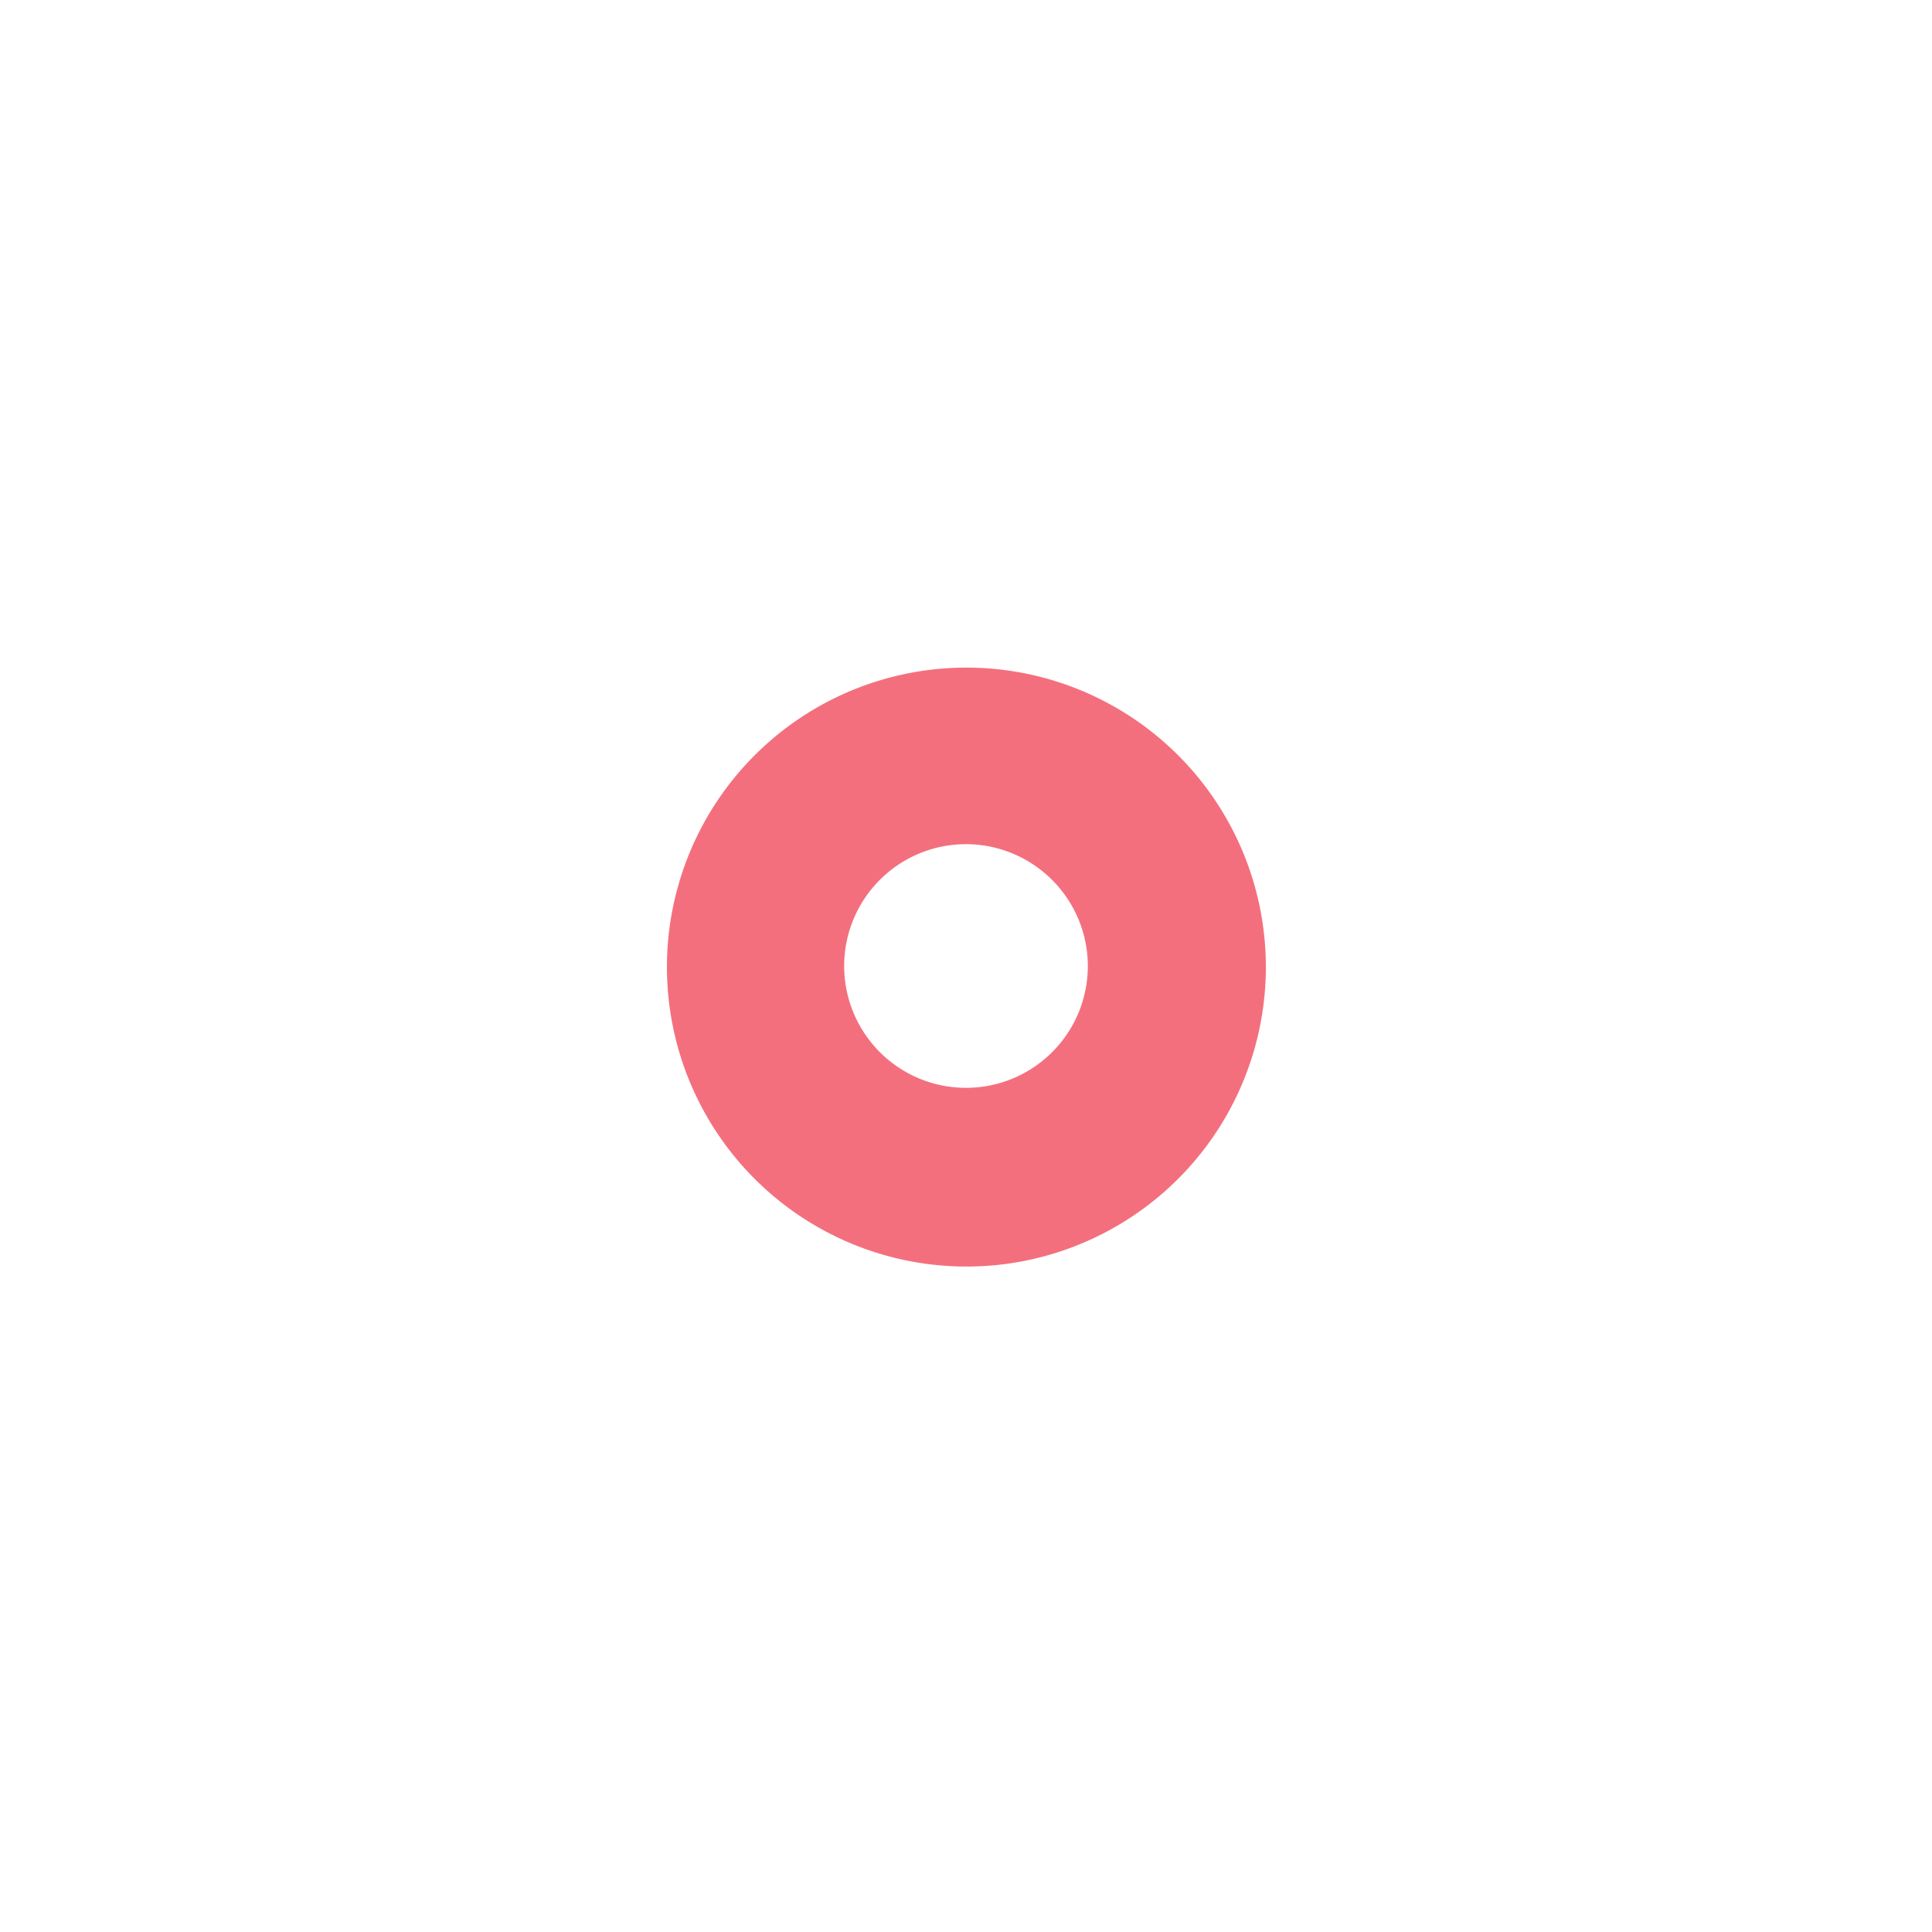 <svg xmlns="http://www.w3.org/2000/svg" xmlns:xlink="http://www.w3.org/1999/xlink" width="283.059" height="283.061" viewBox="0 0 283.059 283.061">
  <defs>
    <filter id="Subtraction_24" x="0" y="0" width="283.059" height="283.061" filterUnits="userSpaceOnUse">
      <feOffset dy="3" input="SourceAlpha"/>
      <feGaussianBlur stdDeviation="32.5" result="blur"/>
      <feFlood flood-color="#af4747" flood-opacity="0.769"/>
      <feComposite operator="in" in2="blur"/>
      <feComposite in="SourceGraphic"/>
    </filter>
  </defs>
  <g transform="matrix(1, 0, 0, 1, 0, 0)" filter="url(#Subtraction_24)">
    <path id="Subtraction_24-2" data-name="Subtraction 24" d="M23515.025,21787.061a43.875,43.875,0,1,1,17.143-3.461A43.719,43.719,0,0,1,23515.025,21787.061Zm0-61.881a17.85,17.85,0,1,0,17.855,17.852A17.874,17.874,0,0,0,23515.025,21725.18Z" transform="translate(-23373.5 -21604.5)" fill="#ee293d" opacity="0.67"/>
  </g>
</svg>
